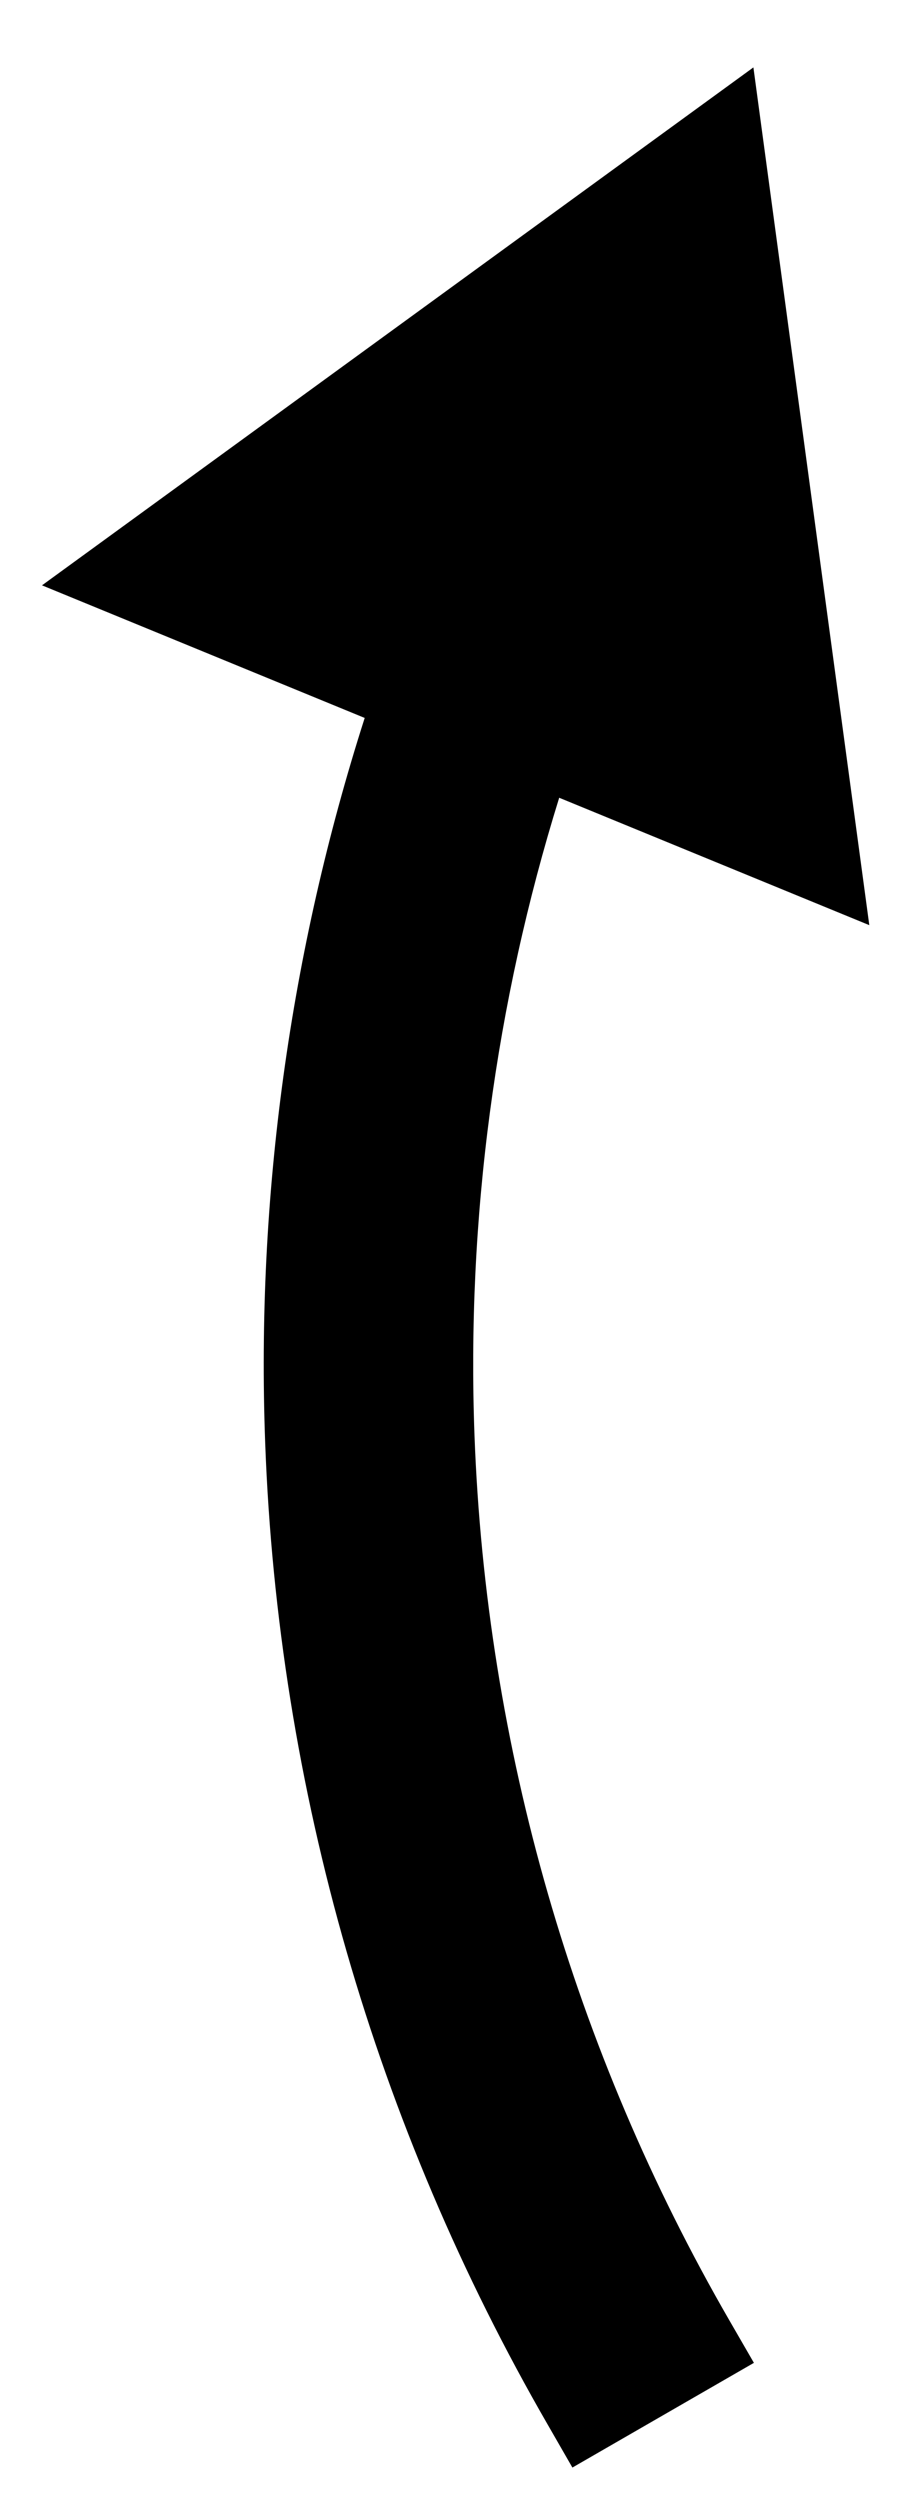 <svg width="9" height="25" viewBox="0 0 9 25" fill="none" xmlns="http://www.w3.org/2000/svg">
    <path
        d="M7.534 0.674L8.693 9.251L5.592 7.977C4.953 10.033 4.665 12.189 4.745 14.354C4.861 17.466 5.735 20.503 7.293 23.201L7.539 23.627L5.724 24.674L5.479 24.248C3.751 21.255 2.78 17.885 2.652 14.432C2.56 11.967 2.9 9.513 3.647 7.179L0.42 5.853L7.534 0.674Z"
        fill="black"/>
</svg>
